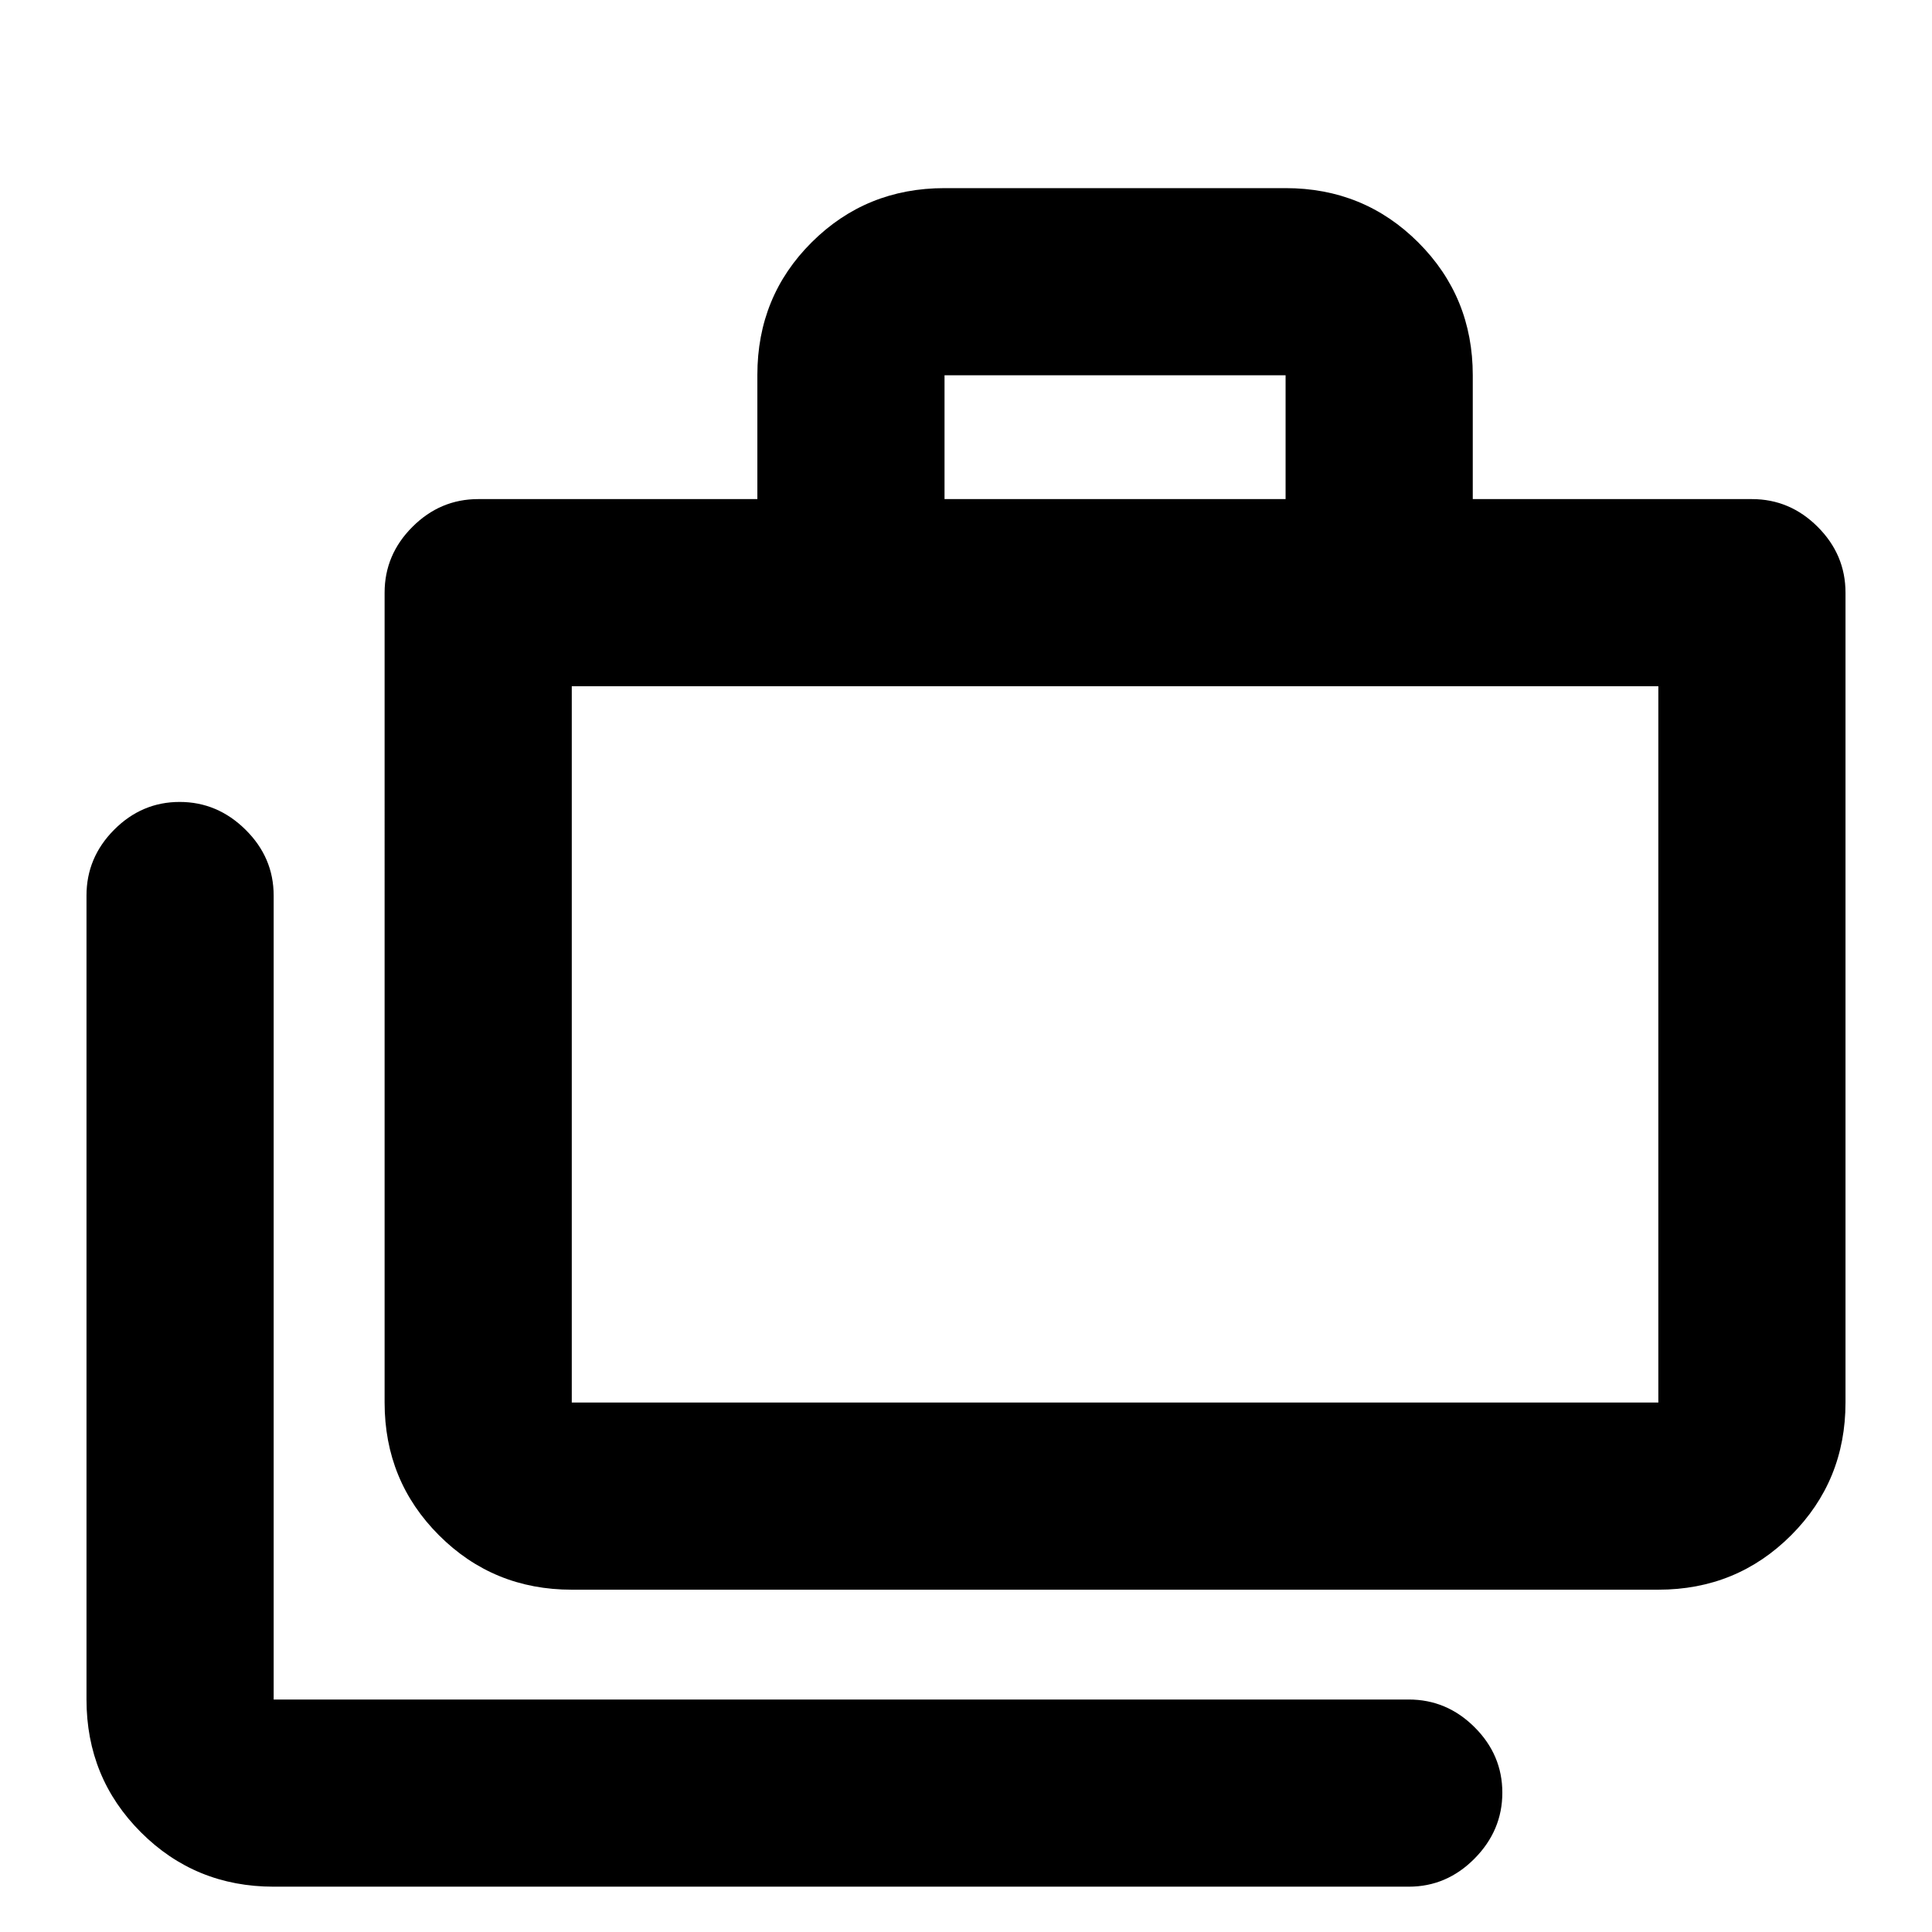 <svg xmlns="http://www.w3.org/2000/svg" height="20" viewBox="0 -960 960 960" width="20"><path d="M135.98-22.52q-38.94 0-65.97-27.03t-27.03-65.97v-399.5q0-18.89 13.74-32.69 13.75-13.81 32.55-13.81 18.8 0 32.75 13.81 13.96 13.8 13.96 32.69v399.5H700q18.89 0 32.69 13.74 13.81 13.75 13.81 32.55 0 18.8-13.81 32.75-13.8 13.96-32.69 13.96H135.98Zm148.13-147.57q-38.94 0-65.97-27.03-27.03-27.02-27.03-65.97V-665.5q0-18.89 13.81-32.69Q218.72-712 237.61-712h138.72v-61.73q0-39.03 27.03-65.91 27.02-26.88 65.97-26.88H638.8q38.95 0 65.98 27.03t27.03 65.97V-712h138.71q18.89 0 32.7 13.81 13.8 13.8 13.8 32.69v402.41q0 38.95-27.03 65.97-27.03 27.03-65.97 27.03H284.11Zm0-93h539.91V-619H284.11v355.91ZM469.33-712H638.8v-61.52H469.33V-712ZM284.11-263.09V-619v355.91Z"/></svg>